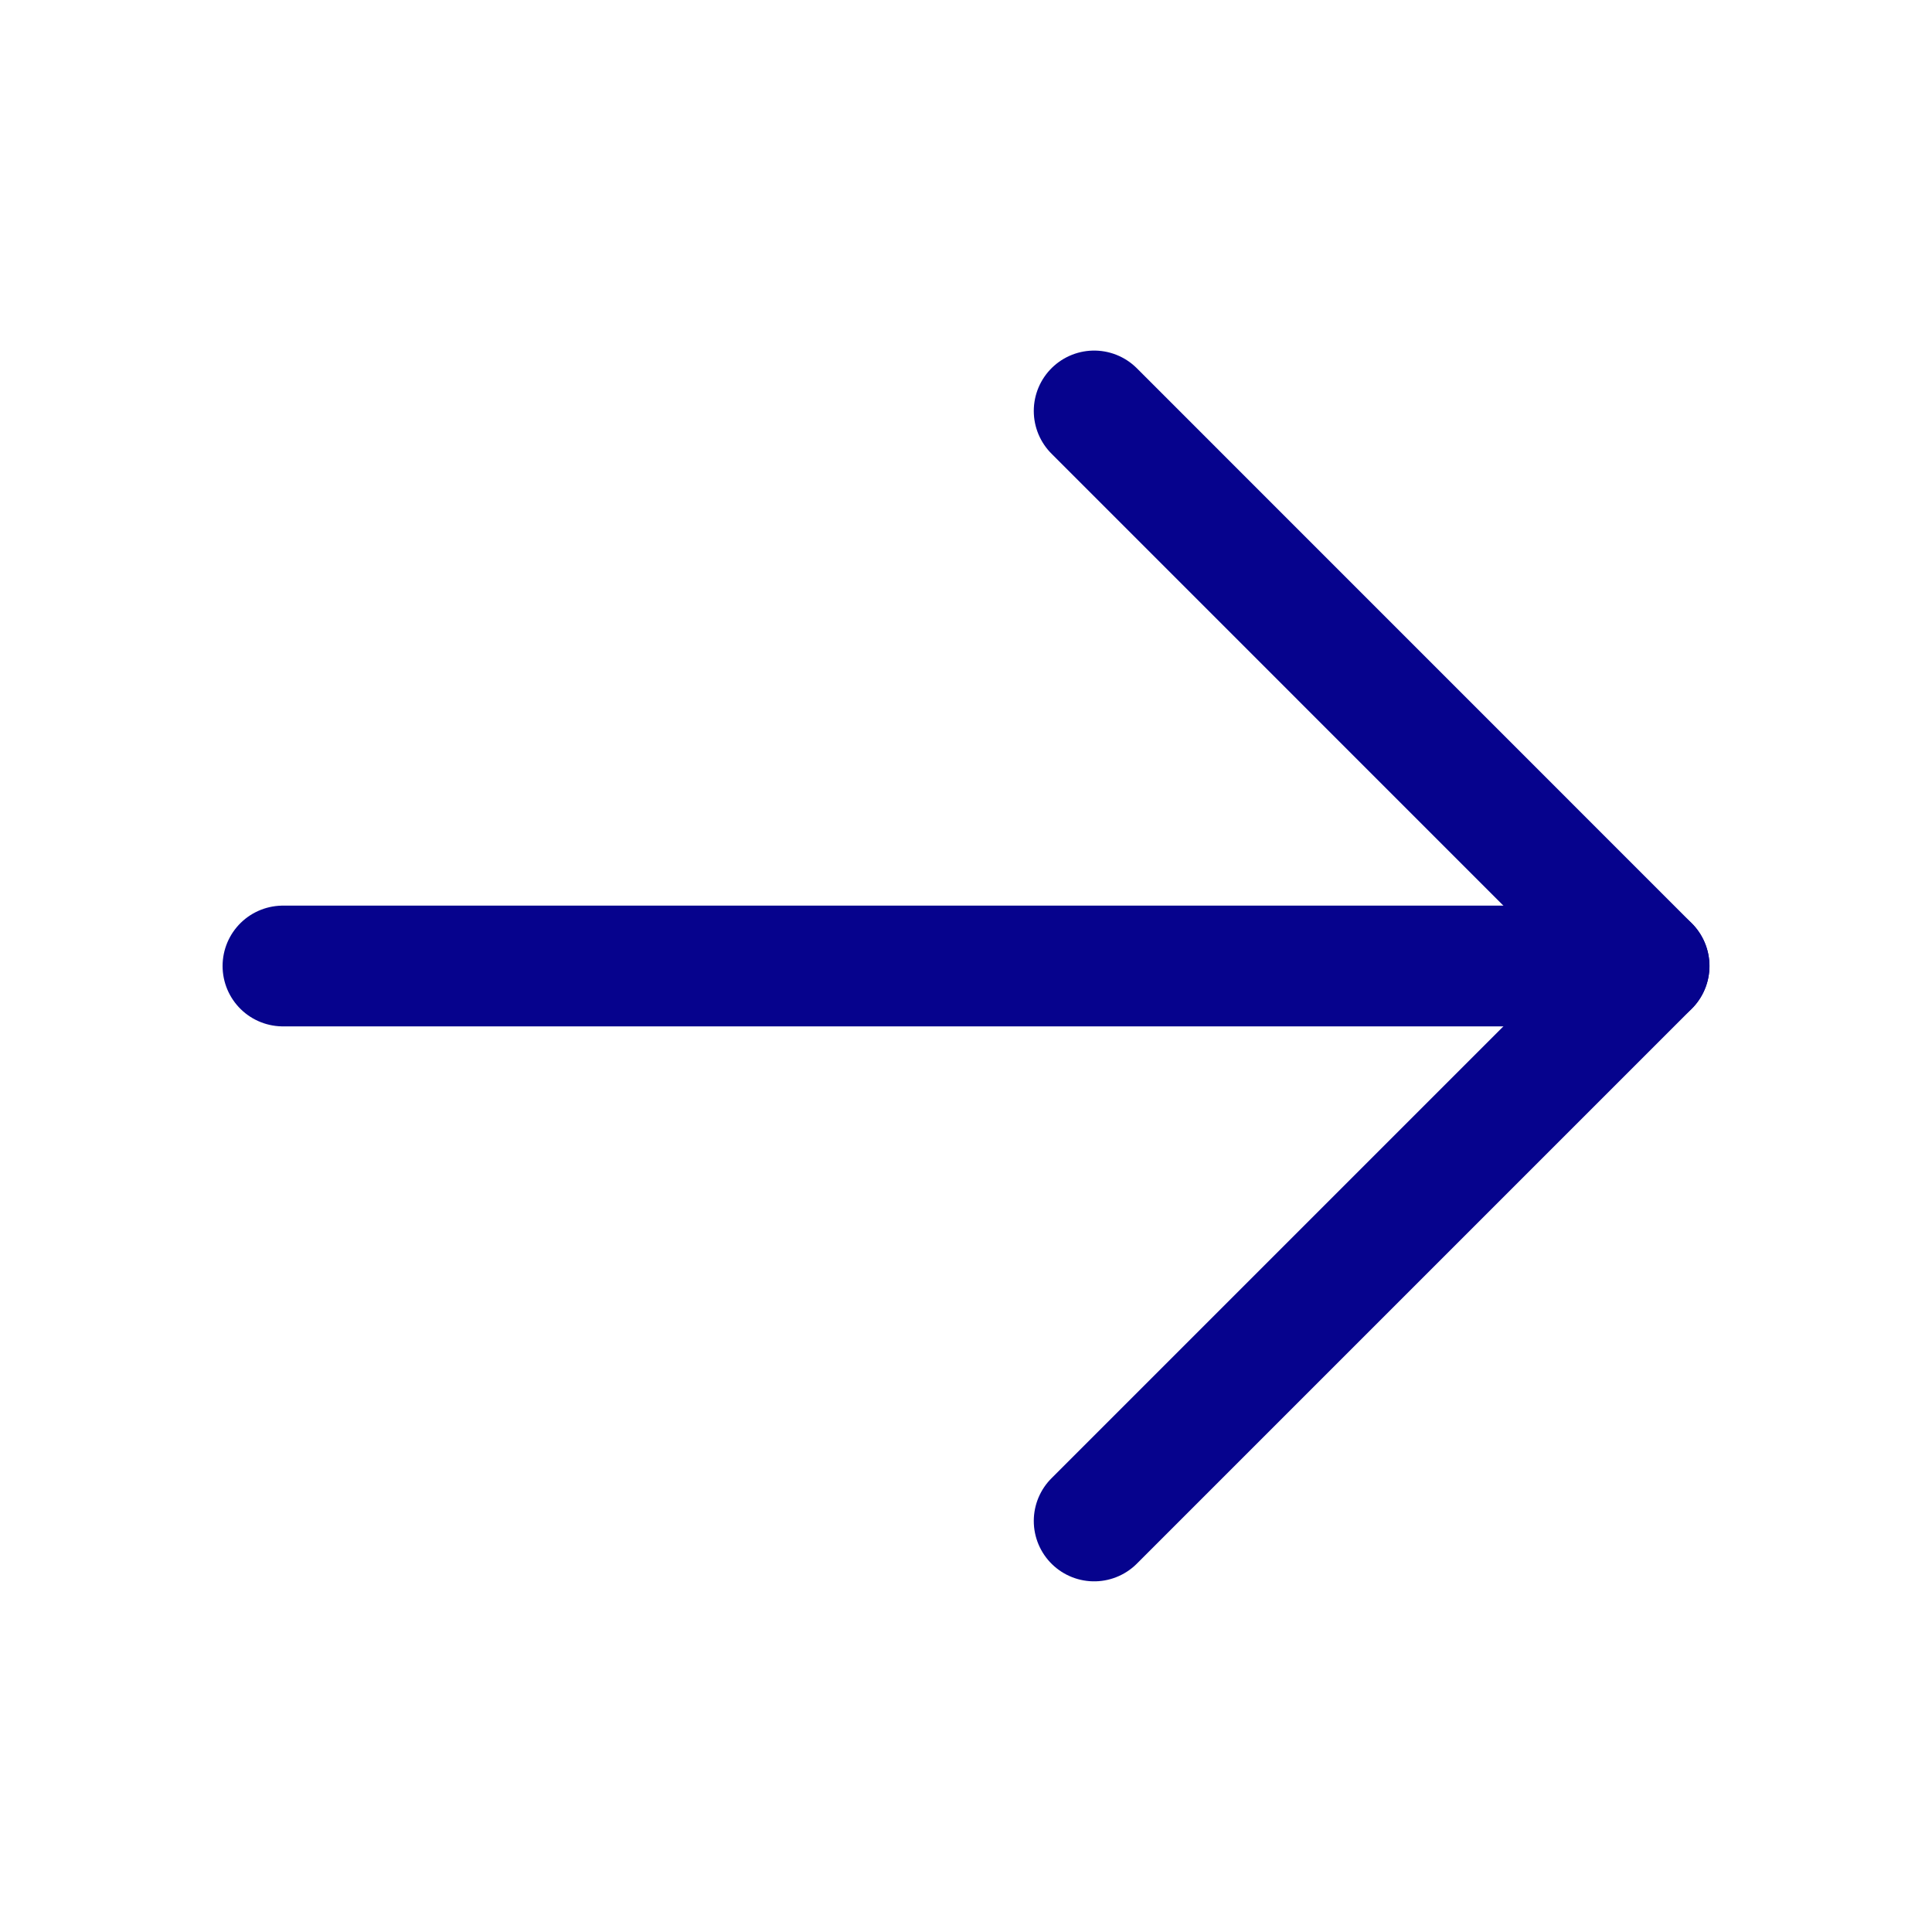 <svg width="24" height="24" viewBox="0 0 24 24" fill="none" xmlns="http://www.w3.org/2000/svg">
<path d="M3.515 12H20.485" stroke="#06038D" stroke-width="1.5" stroke-linecap="round" stroke-linejoin="round"/>
<path d="M13.592 5.105L20.486 12L13.592 18.894" stroke="#06038D" stroke-width="1.5" stroke-linecap="round" stroke-linejoin="round"/>
</svg>
